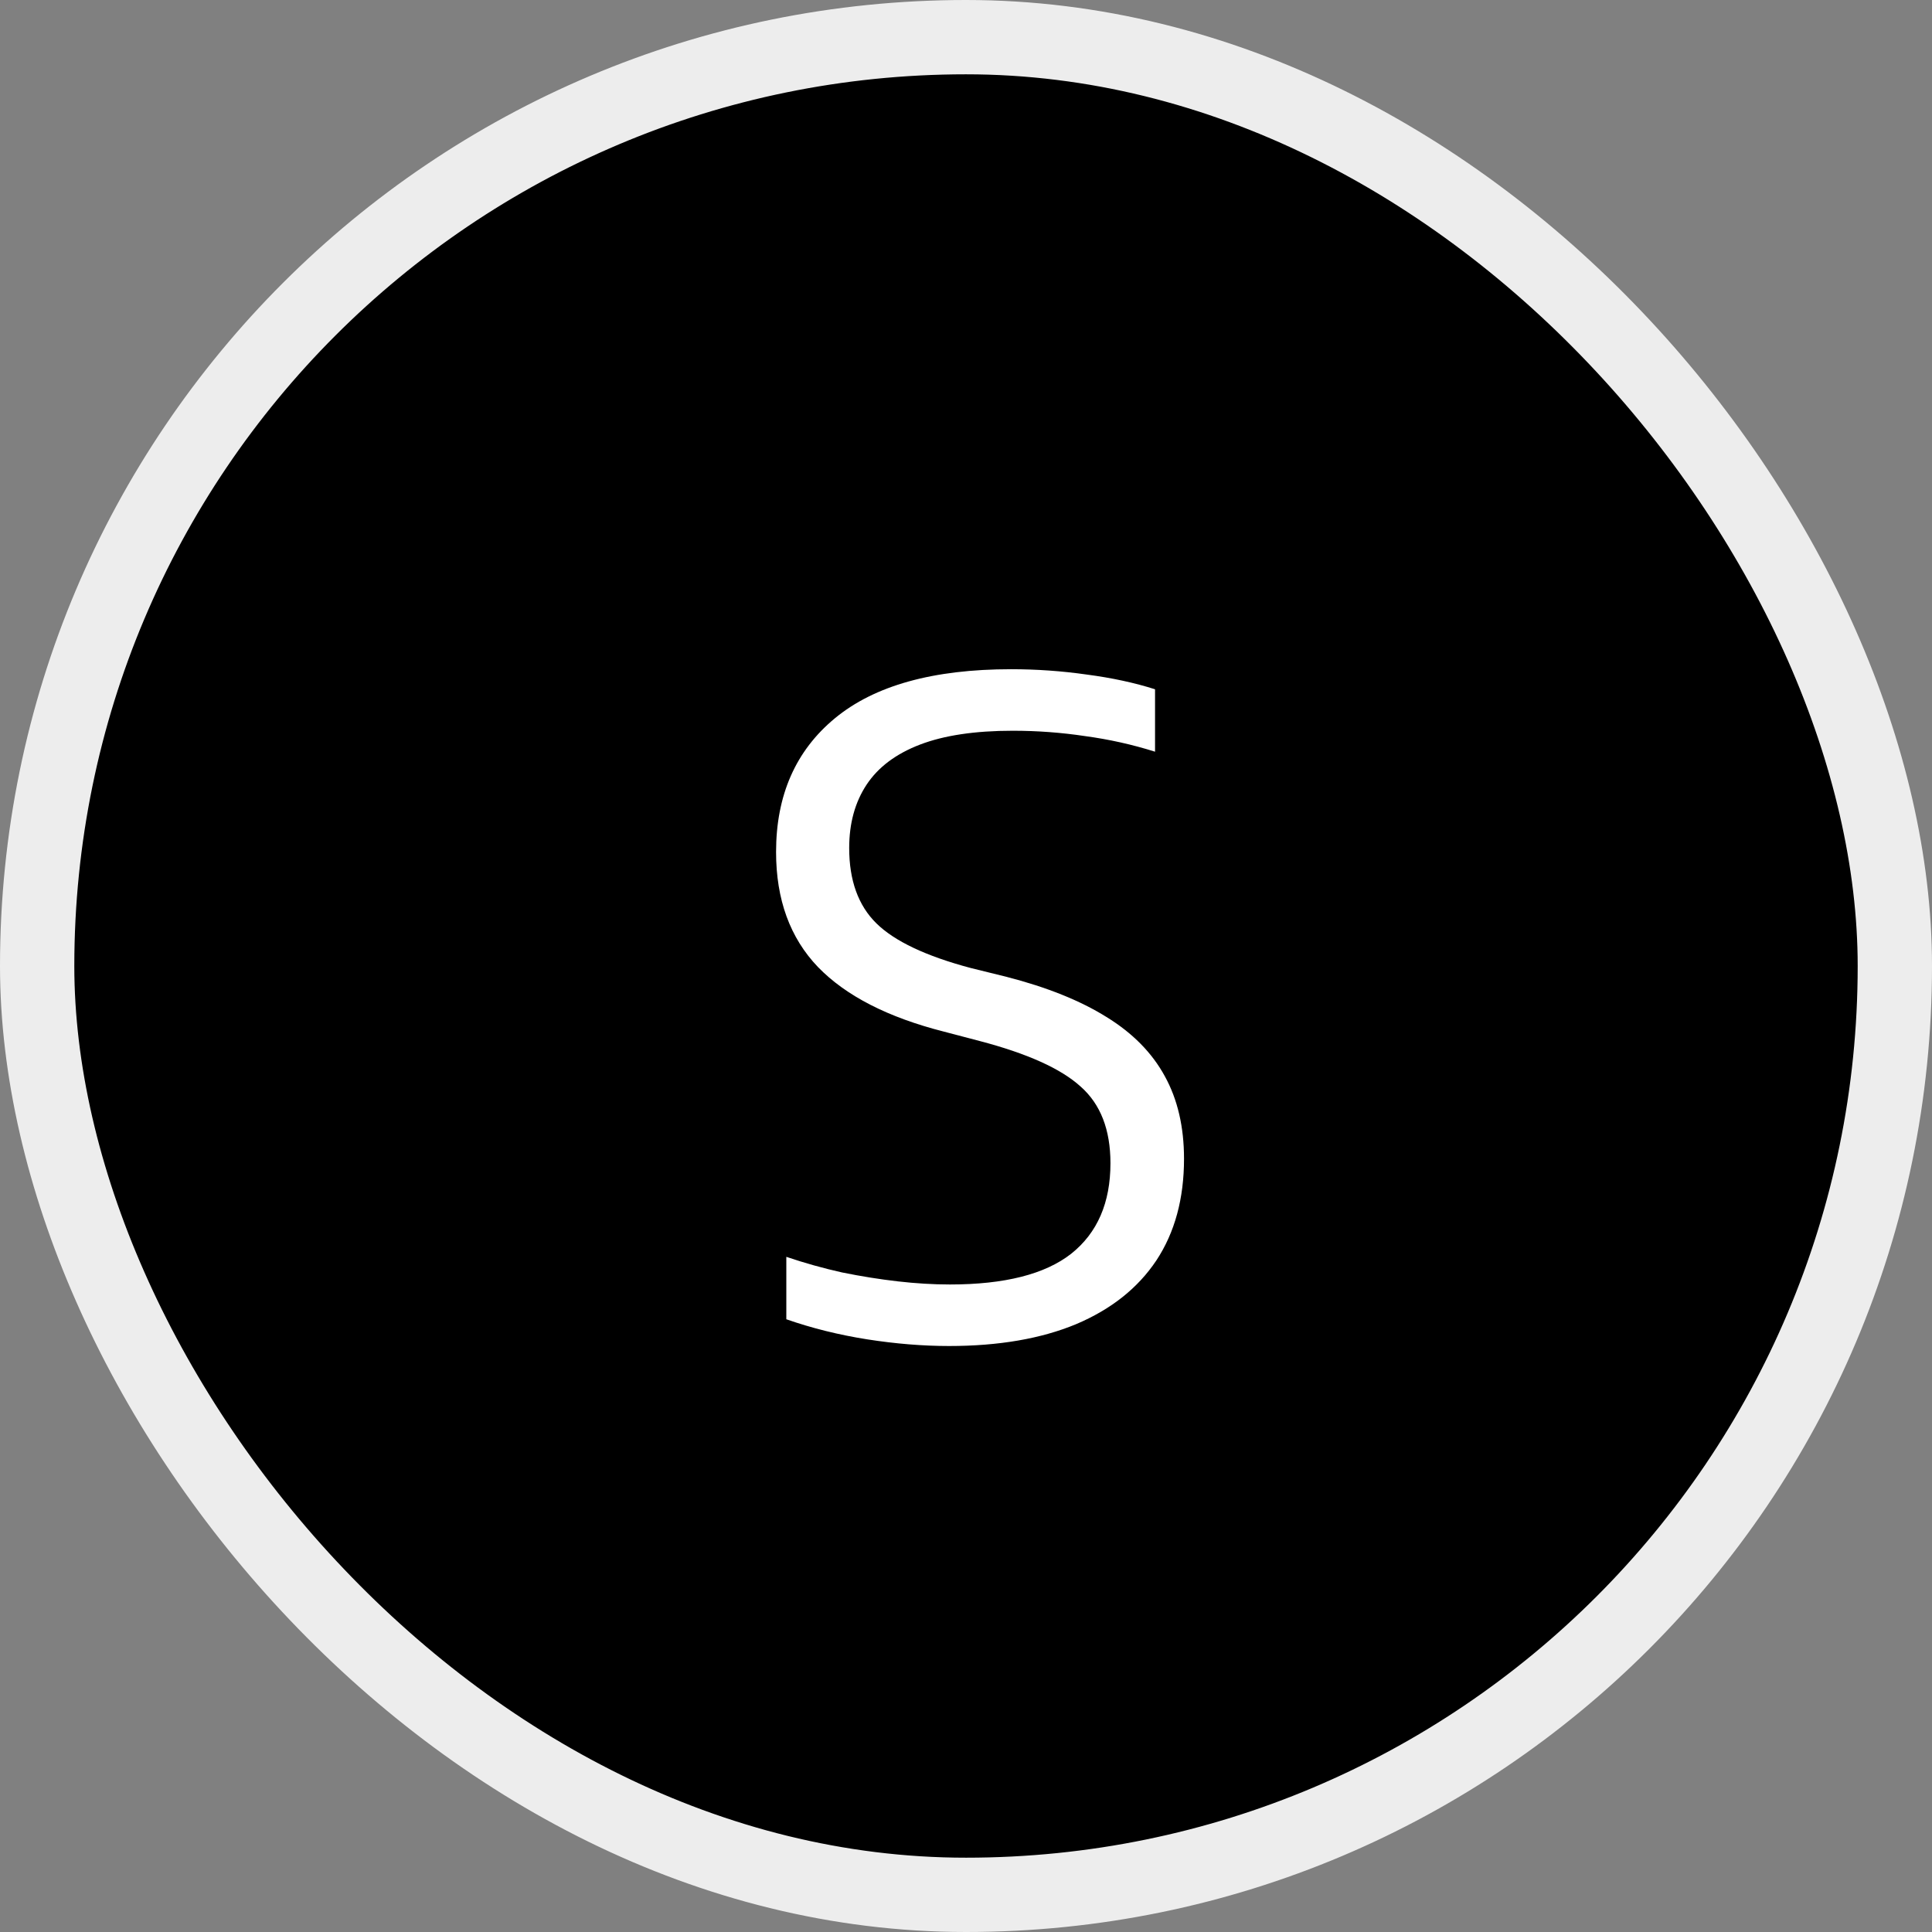 <svg width="26" height="26" viewBox="0 0 26 26" fill="none" xmlns="http://www.w3.org/2000/svg">
<rect x="0" y="0" width="26" height="26" fill="#808080" stroke="none"/>
<rect x="0.5" y="0.5" width="25" height="25" rx="12.5" fill="black"/>
<rect x="0.5" y="0.5" width="25" height="25" rx="12.5" stroke="#EDEDED"/>
<path d="M12.772 18.114C12.42 18.114 12.052 18.084 11.668 18.024C11.288 17.964 10.926 17.874 10.582 17.754V16.914C10.83 16.998 11.08 17.068 11.332 17.124C11.588 17.176 11.838 17.216 12.082 17.244C12.326 17.272 12.56 17.286 12.784 17.286C13.52 17.286 14.064 17.148 14.416 16.872C14.768 16.592 14.944 16.186 14.944 15.654C14.944 15.202 14.81 14.858 14.542 14.622C14.278 14.382 13.826 14.178 13.186 14.01L12.706 13.884C11.95 13.692 11.384 13.402 11.008 13.014C10.632 12.622 10.444 12.106 10.444 11.466C10.444 10.702 10.708 10.102 11.236 9.666C11.768 9.226 12.558 9.006 13.606 9.006C13.95 9.006 14.29 9.03 14.626 9.078C14.962 9.122 15.268 9.188 15.544 9.276V10.116C15.24 10.02 14.926 9.95 14.602 9.906C14.282 9.858 13.958 9.834 13.63 9.834C13.122 9.834 12.706 9.896 12.382 10.02C12.058 10.144 11.818 10.324 11.662 10.56C11.506 10.796 11.428 11.08 11.428 11.412C11.428 11.848 11.55 12.186 11.794 12.426C12.038 12.666 12.46 12.866 13.06 13.026L13.546 13.146C14.09 13.286 14.538 13.466 14.89 13.686C15.242 13.902 15.504 14.168 15.676 14.484C15.848 14.796 15.934 15.166 15.934 15.594C15.934 16.13 15.81 16.586 15.562 16.962C15.314 17.334 14.954 17.62 14.482 17.82C14.01 18.016 13.44 18.114 12.772 18.114Z" fill="white"/>
</svg>